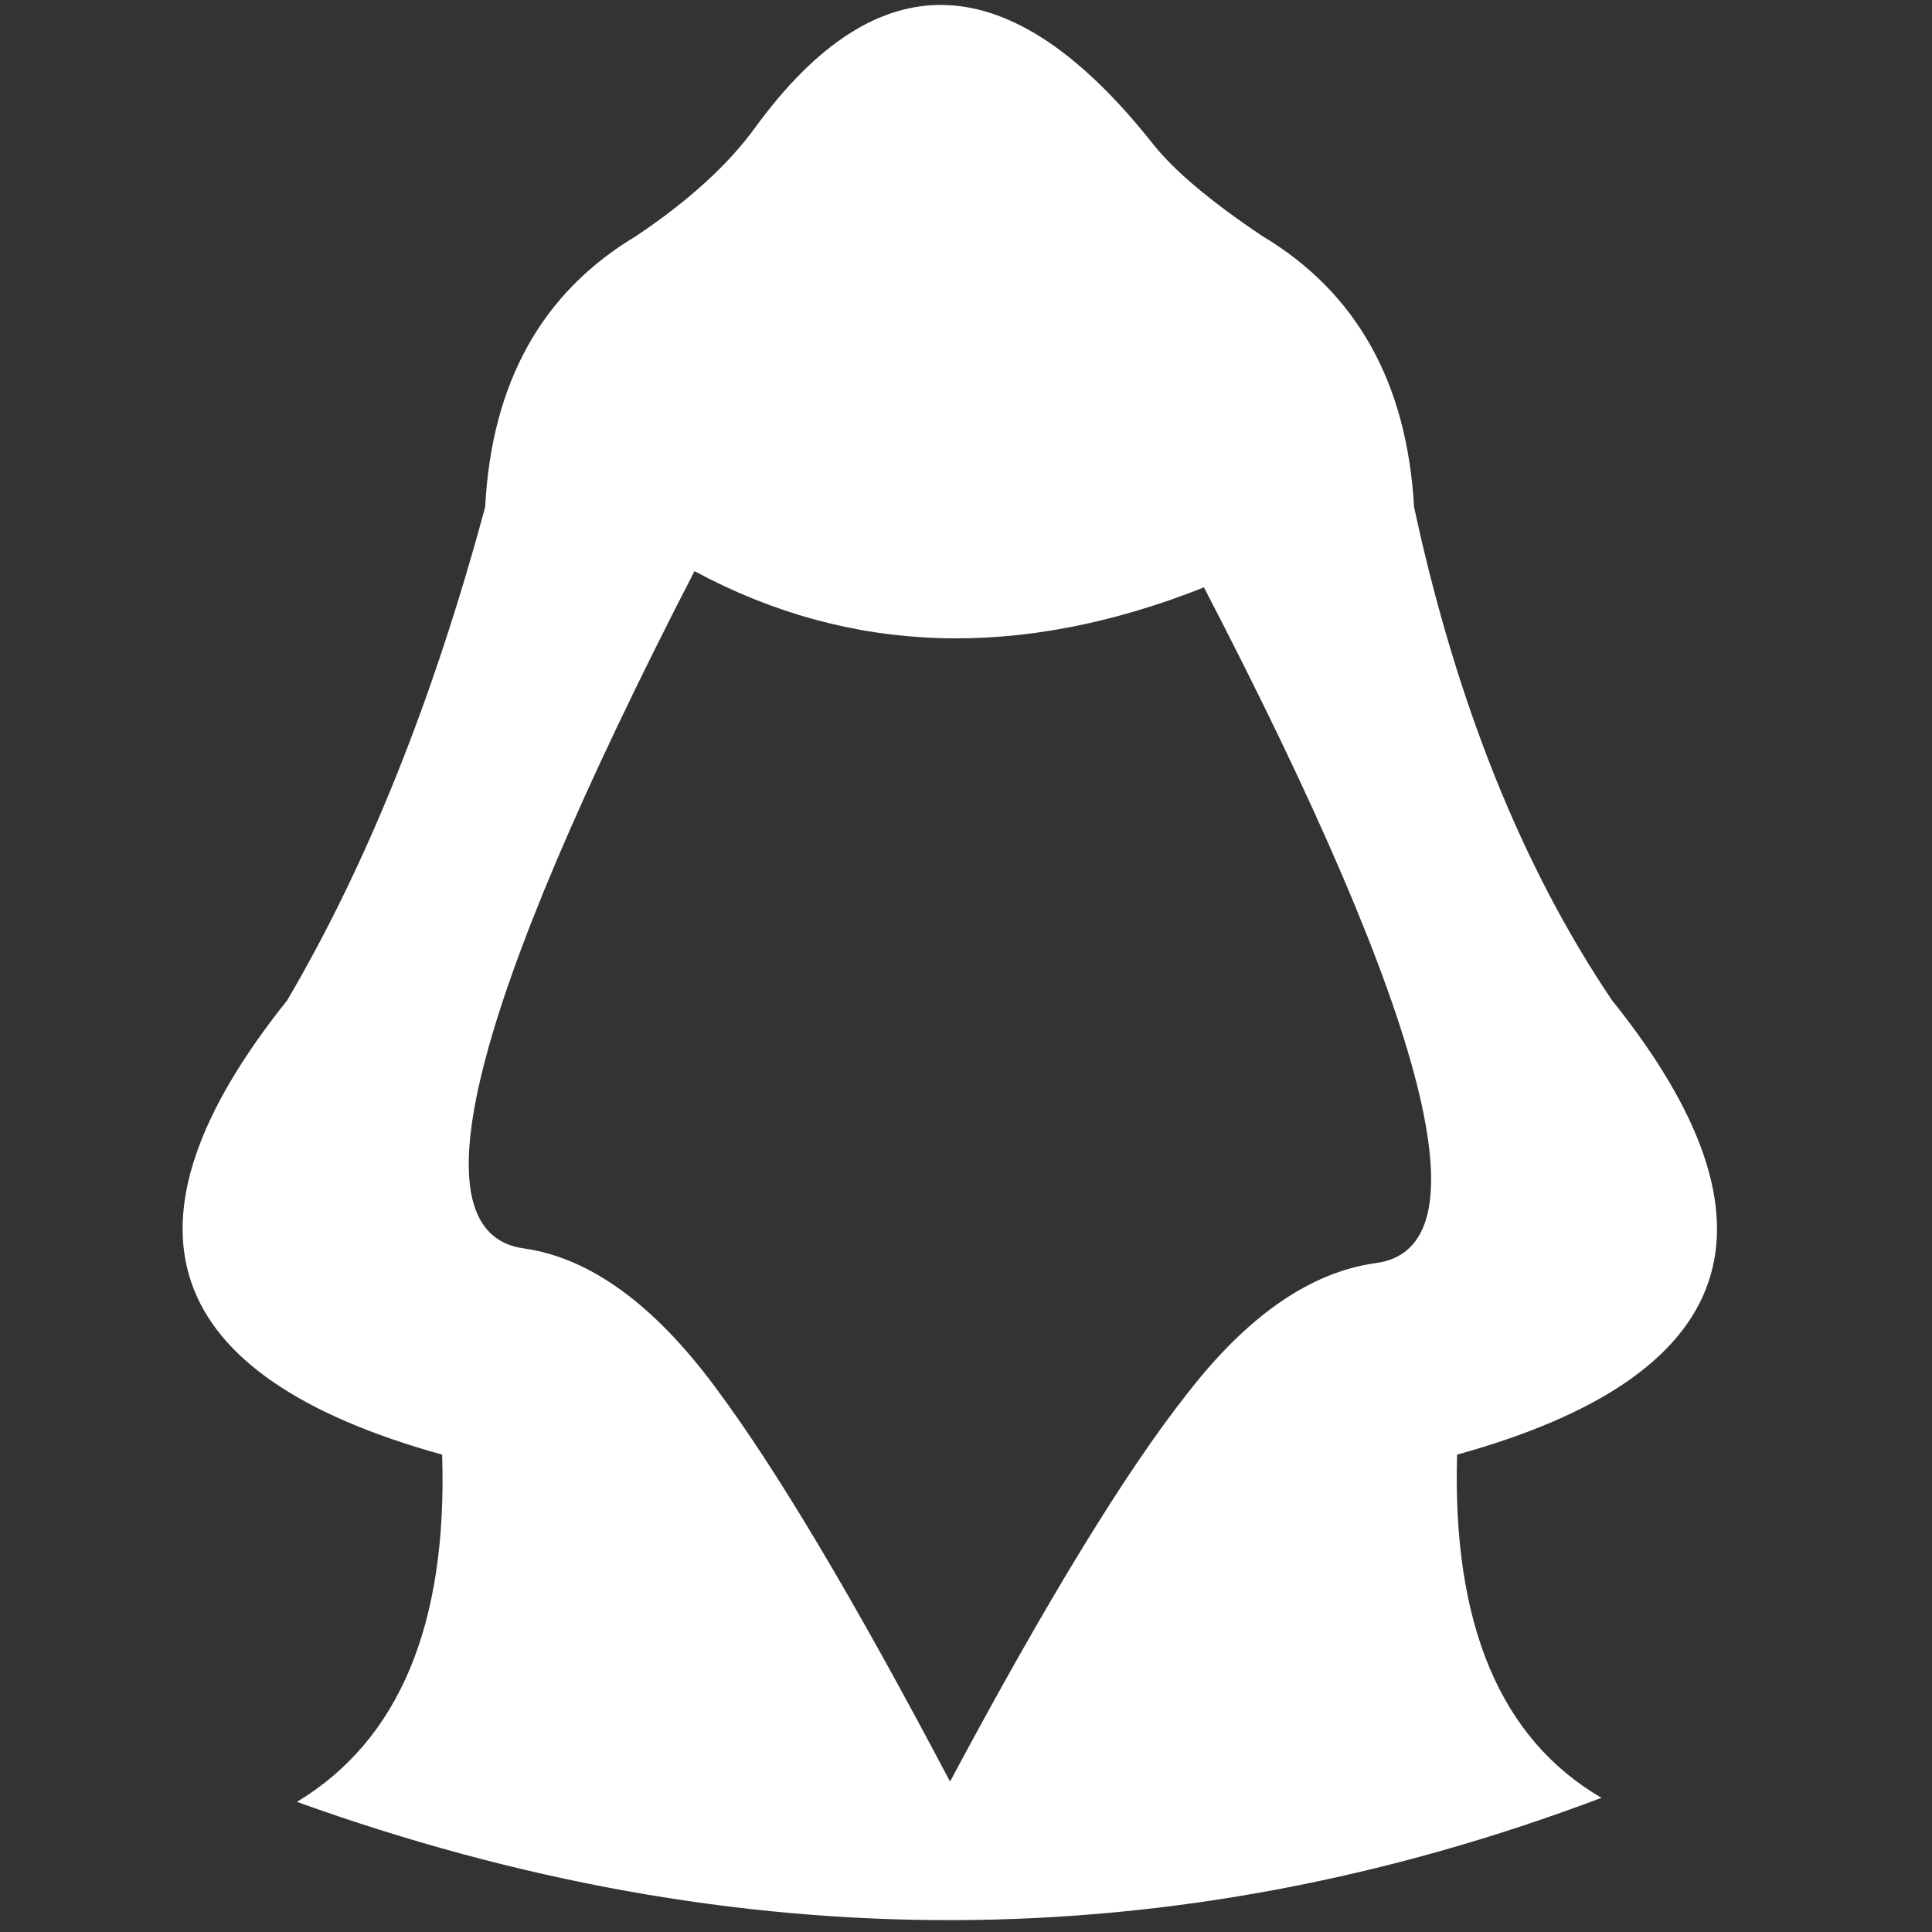 <?xml version="1.0" encoding="UTF-8" standalone="no"?>
<svg
   height="512"
   width="512"
   version="1.1"
   id="svg851">
      <rect width="100%" height="100%" fill="#333333" stroke="none"/>
      <g id="shape0" transform="matrix(4.3, 0.0, 0.0, 4.3, -42.57, 75.895)">
      <path d="M56.45 -9.8 Q67.8 -25.35 80.9 -8.85 82.85 -6.35 87.7 -3.1 96.4 2.1 97.05 13.6 100.95 31.7 109.25 44.0 125.9 64.75 99.7 72.0 99.25 87.7 108.6 93.15 69.05 108.1 28.2 93.4 37.65 87.7 37.15 72.0 11.0 64.75 27.6 44.0 35.0 31.4 39.8 13.6 40.4 2.1 49.1 -3.1 53.95 -6.35 56.45 -9.8 M83.1 68.2 Q88.65 61.05 94.65 60.2 105.05 58.9 84.1 18.55 67.1 25.3 52.7 17.55 31.85 58.0 42.25 59.3 48.3 60.2 53.95 67.8 59.6 75.35 68.45 92.15 77.4 75.4 83.1 68.2" fill="#ffffff" fill-rule="evenodd" stroke="none"/>
  </g>
</svg>